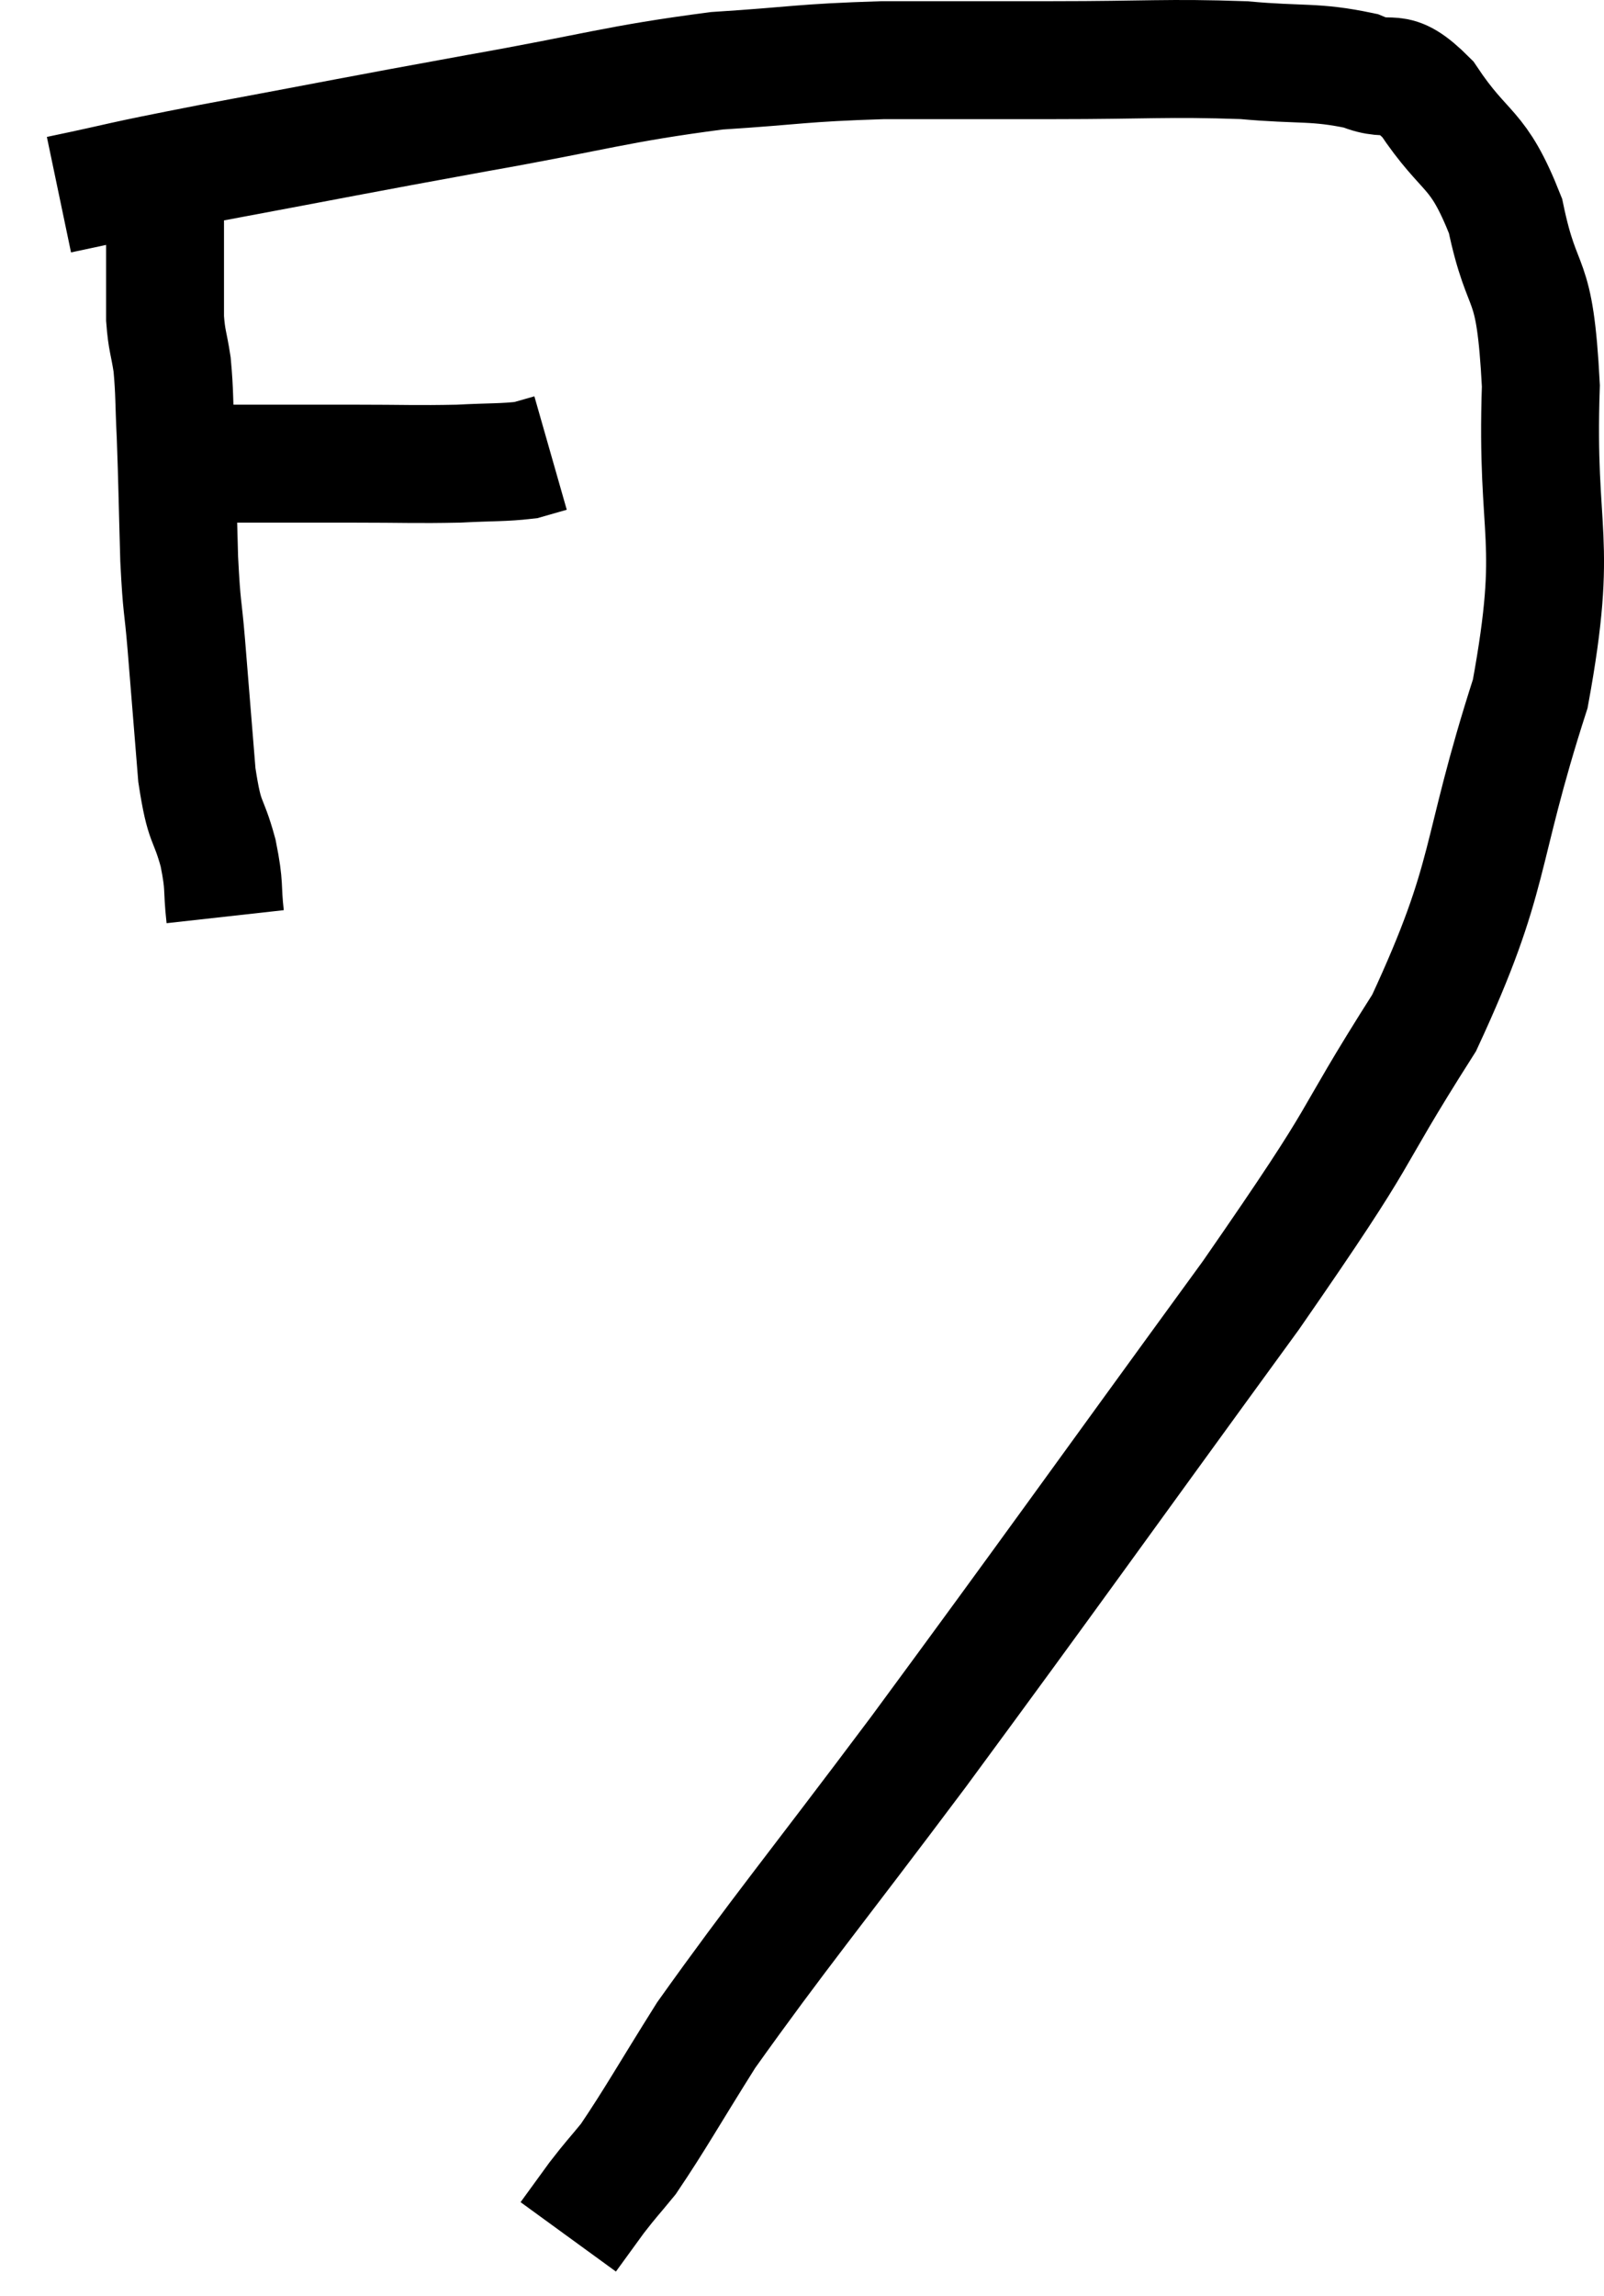 <svg xmlns="http://www.w3.org/2000/svg" viewBox="8.72 4.98 27.211 38.92" width="27.211" height="38.92"><path d="M 12.24 12.84 C 12.78 12.84, 12.705 12.84, 13.32 12.84 C 14.01 12.84, 13.905 12.84, 14.7 12.84 C 15.6 12.84, 15.765 12.855, 16.5 12.84 C 17.07 12.81, 17.25 12.825, 17.64 12.78 L 18.06 12.66" fill="none" stroke="black" stroke-width="2"></path><path d="M 12.54 20.52 C 12.48 19.98, 12.54 20.04, 12.42 19.44 C 12.24 18.78, 12.195 19.005, 12.06 18.12 C 11.97 17.01, 11.955 16.815, 11.88 15.9 C 11.82 15.18, 11.805 15.345, 11.76 14.46 C 11.73 13.41, 11.73 13.185, 11.7 12.36 C 11.67 11.76, 11.685 11.655, 11.64 11.16 C 11.58 10.77, 11.55 10.77, 11.52 10.38 C 11.52 9.99, 11.52 9.84, 11.52 9.6 C 11.52 9.51, 11.52 9.495, 11.52 9.42 C 11.52 9.36, 11.52 9.405, 11.52 9.3 C 11.52 9.15, 11.52 9.195, 11.52 9 C 11.52 8.76, 11.52 8.64, 11.52 8.52 C 11.52 8.52, 11.52 8.52, 11.52 8.52 C 11.52 8.52, 11.52 8.52, 11.52 8.52 C 11.52 8.52, 11.52 8.52, 11.52 8.52 L 11.52 8.52" fill="none" stroke="black" stroke-width="2"></path><path d="M 9.72 8.28 C 11.01 8.01, 10.53 8.085, 12.3 7.74 C 14.55 7.32, 14.655 7.29, 16.8 6.9 C 18.84 6.54, 19.155 6.405, 20.88 6.18 C 22.29 6.09, 22.275 6.045, 23.7 6 C 25.14 6, 25.05 6, 26.58 6 C 28.2 6, 28.515 5.955, 29.82 6 C 30.81 6.09, 31.02 6.015, 31.8 6.18 C 32.37 6.42, 32.325 6.045, 32.94 6.66 C 33.6 7.65, 33.78 7.425, 34.26 8.64 C 34.56 10.08, 34.755 9.495, 34.86 11.52 C 34.77 14.13, 35.175 14.04, 34.68 16.74 C 33.78 19.53, 34.065 19.77, 32.88 22.32 C 31.41 24.63, 32.085 23.85, 29.94 26.94 C 27.12 30.81, 26.61 31.545, 24.3 34.68 C 22.5 37.08, 21.93 37.755, 20.7 39.48 C 20.04 40.53, 19.845 40.89, 19.38 41.58 C 19.11 41.91, 19.095 41.91, 18.84 42.24 L 18.36 42.9" fill="none" stroke="black" stroke-width="2"></path></svg>